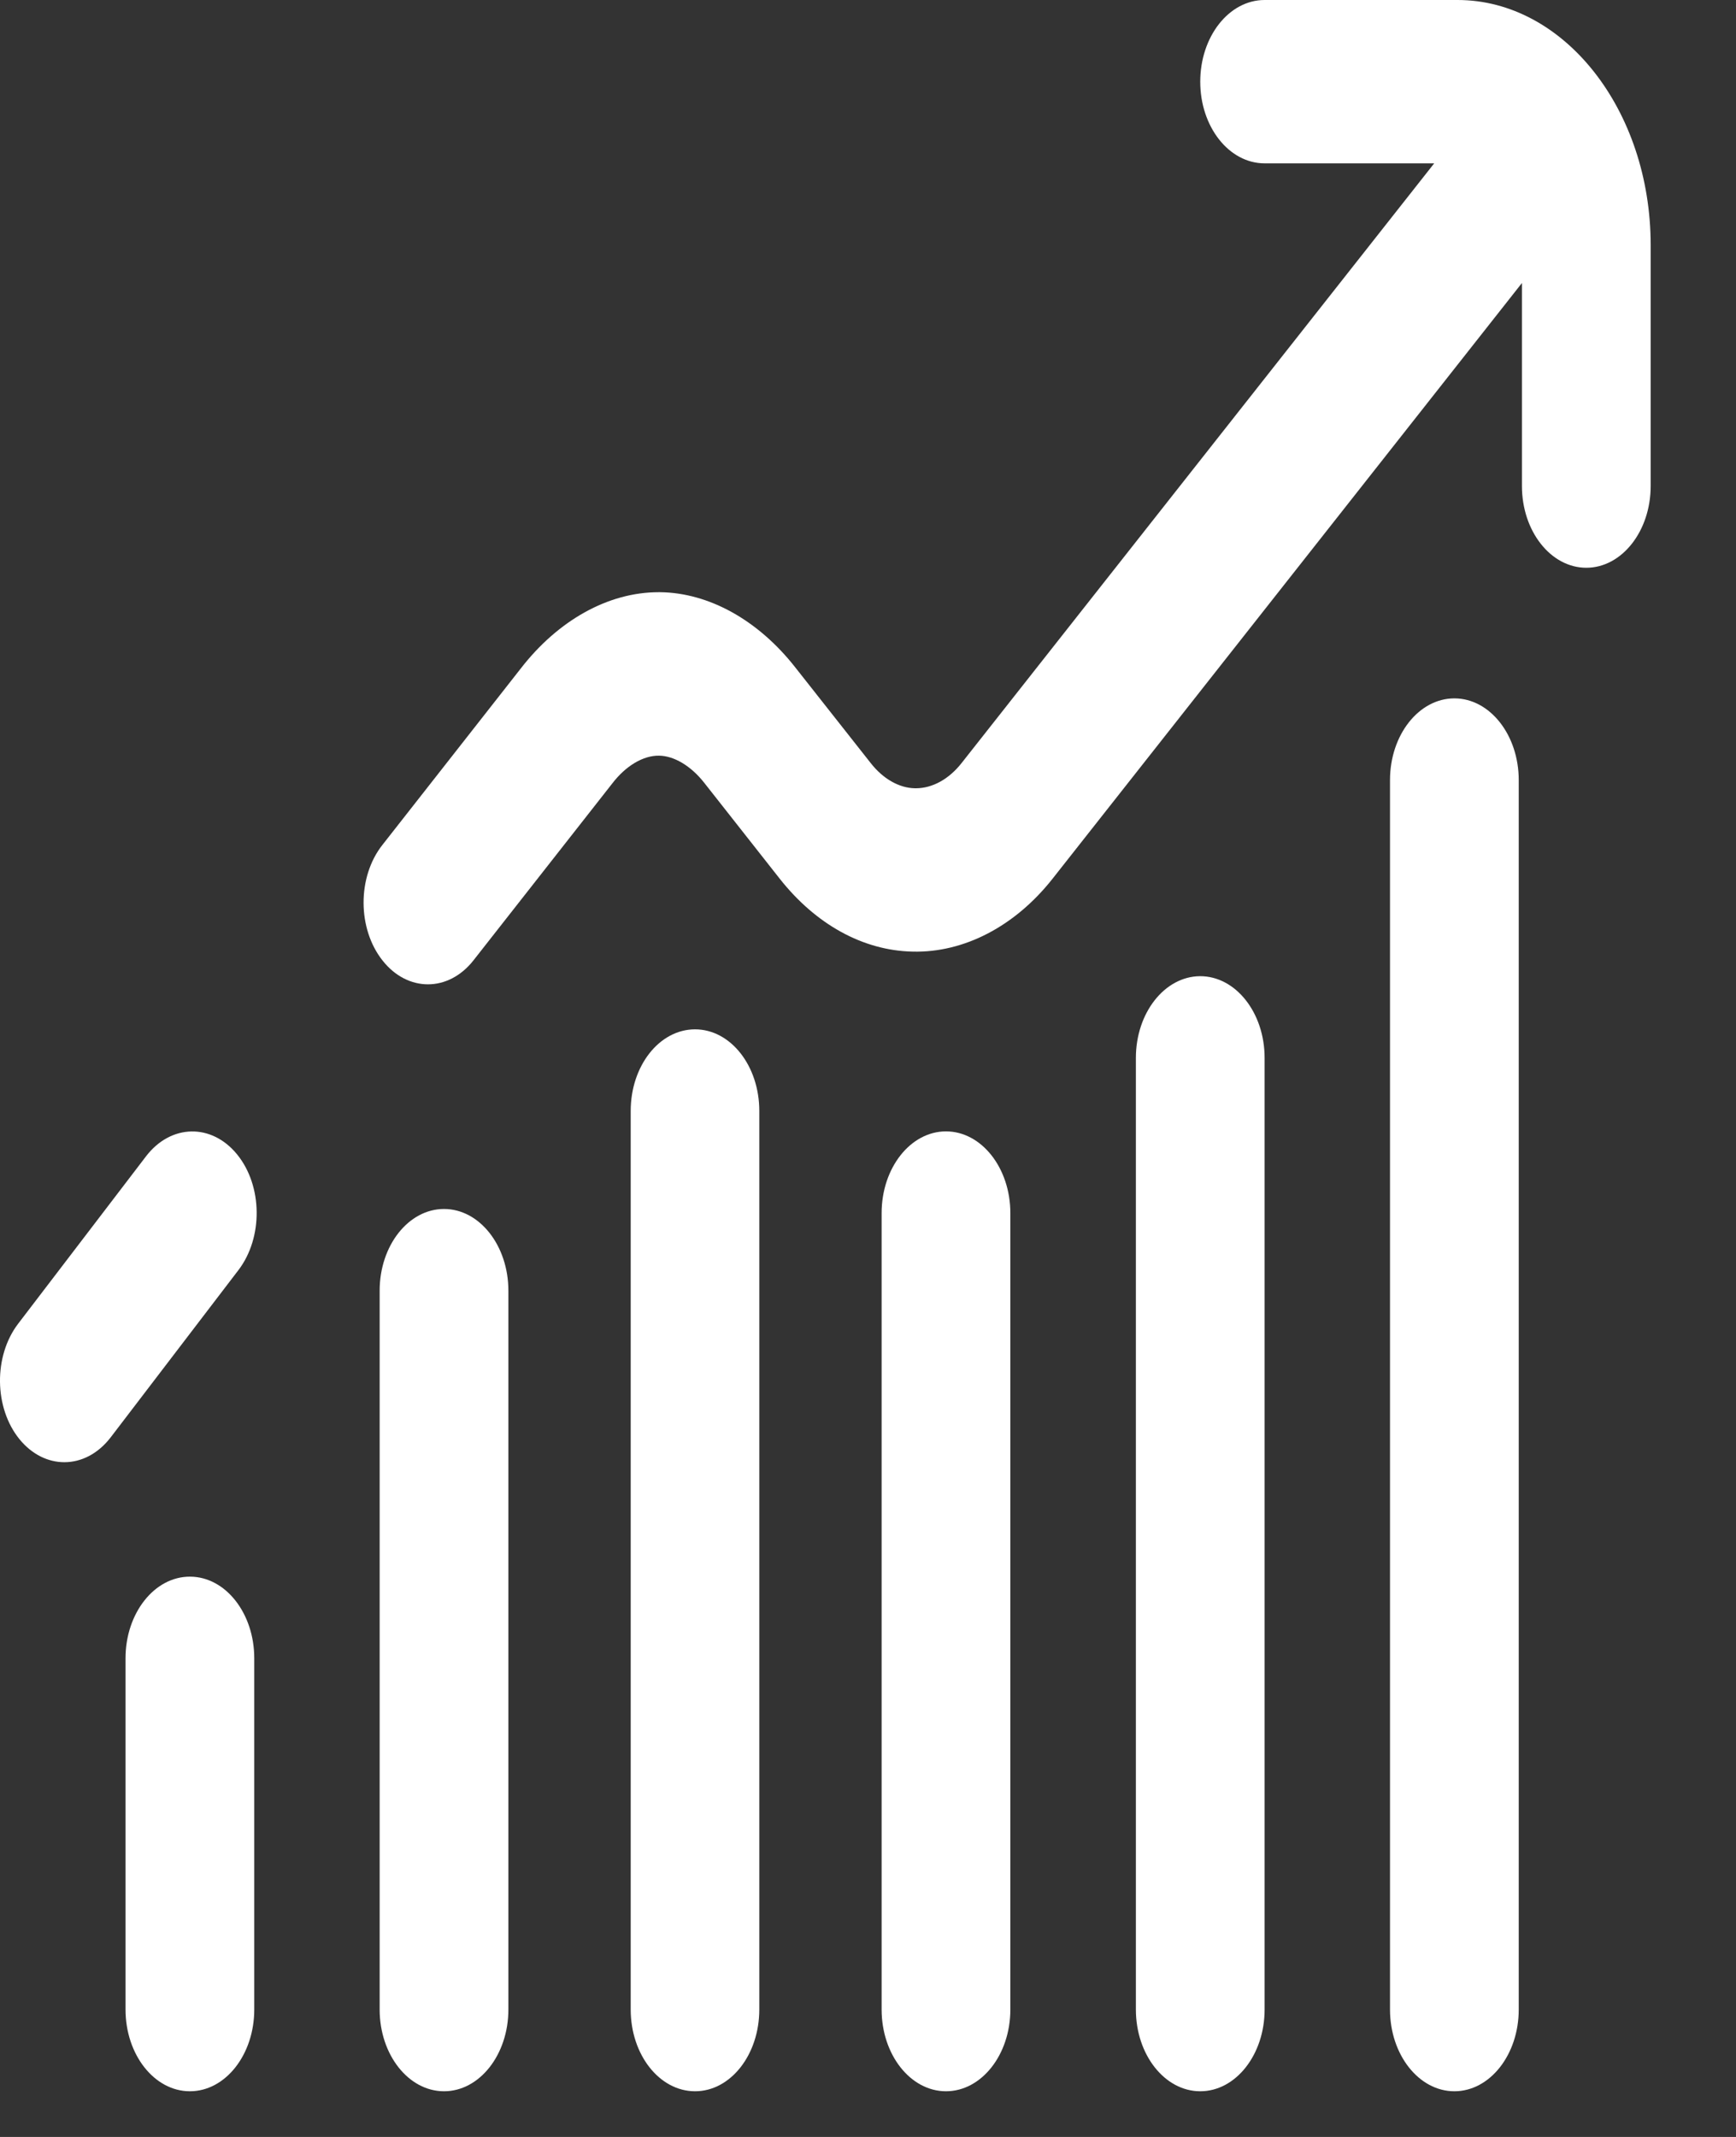 <svg width="13" height="16" viewBox="0 0 13 16" fill="none" xmlns="http://www.w3.org/2000/svg">
<rect x="0" y="0" width="13" height="16" fill="#333333" stroke="none"/>
<path d="M1.094 8.657L0.136 9.911C-0.049 10.153 -0.045 10.541 0.146 10.776C0.24 10.891 0.361 10.948 0.482 10.948C0.608 10.948 0.733 10.886 0.828 10.763L1.786 9.509C1.971 9.266 1.967 8.879 1.776 8.644C1.585 8.409 1.28 8.415 1.094 8.657Z" fill="white"/>
<path d="M3.325 9.052C3.059 9.052 2.843 9.326 2.843 9.664V15.046C2.843 15.384 3.059 15.658 3.325 15.658H3.325C3.591 15.658 3.807 15.384 3.807 15.046L3.807 9.664C3.807 9.326 3.591 9.052 3.325 9.052Z" fill="white"/>
<path d="M5.205 7.707C4.938 7.707 4.723 7.98 4.723 8.318V15.046C4.723 15.384 4.938 15.658 5.205 15.658C5.471 15.658 5.686 15.384 5.686 15.046V8.318C5.686 7.98 5.471 7.707 5.205 7.707Z" fill="white"/>
<path d="M10.915 0H9.47C9.203 0 8.988 0.274 8.988 0.612C8.988 0.949 9.203 1.223 9.47 1.223H10.74L7.201 5.713C7.106 5.834 6.982 5.902 6.859 5.902C6.856 5.902 6.854 5.902 6.851 5.902C6.733 5.9 6.612 5.831 6.52 5.713L5.953 4.994C5.676 4.642 5.307 4.438 4.943 4.434C4.939 4.434 4.936 4.434 4.932 4.434C4.555 4.434 4.178 4.644 3.896 5.01L2.863 6.327C2.675 6.566 2.676 6.954 2.865 7.192C2.959 7.311 3.082 7.37 3.205 7.37C3.328 7.37 3.452 7.31 3.546 7.19L4.581 5.871C4.582 5.869 4.584 5.867 4.585 5.866C4.686 5.734 4.817 5.656 4.935 5.658C5.047 5.659 5.173 5.734 5.272 5.859L5.838 6.578C6.109 6.922 6.463 7.117 6.833 7.125C7.219 7.135 7.602 6.935 7.883 6.578L11.397 2.119V3.639C11.397 3.977 11.613 4.251 11.879 4.251C12.145 4.251 12.361 3.977 12.361 3.639V1.835C12.361 0.823 11.712 0 10.915 0Z" fill="white"/>
<path d="M1.424 11.805C1.157 11.803 0.94 12.078 0.94 12.416V15.046C0.94 15.384 1.156 15.658 1.422 15.658H1.422C1.688 15.658 1.904 15.384 1.904 15.046V12.416C1.904 12.079 1.689 11.806 1.424 11.805Z" fill="white"/>
<path d="M10.891 5.229C10.625 5.229 10.409 5.503 10.409 5.841V15.046C10.409 15.384 10.625 15.658 10.891 15.658H10.891C11.157 15.658 11.373 15.384 11.373 15.046V5.841C11.373 5.503 11.157 5.229 10.891 5.229Z" fill="white"/>
<path d="M7.084 8.471C6.818 8.471 6.602 8.745 6.602 9.083V15.046C6.602 15.384 6.818 15.658 7.084 15.658H7.084C7.35 15.658 7.566 15.384 7.566 15.046V9.083C7.566 8.745 7.35 8.471 7.084 8.471Z" fill="white"/>
<path d="M8.986 7.309C8.721 7.311 8.506 7.584 8.506 7.921V15.046C8.506 15.384 8.722 15.658 8.988 15.658H8.988C9.254 15.658 9.47 15.384 9.47 15.046V7.921C9.47 7.582 9.253 7.308 8.986 7.309Z" fill="white"/>
</svg>
